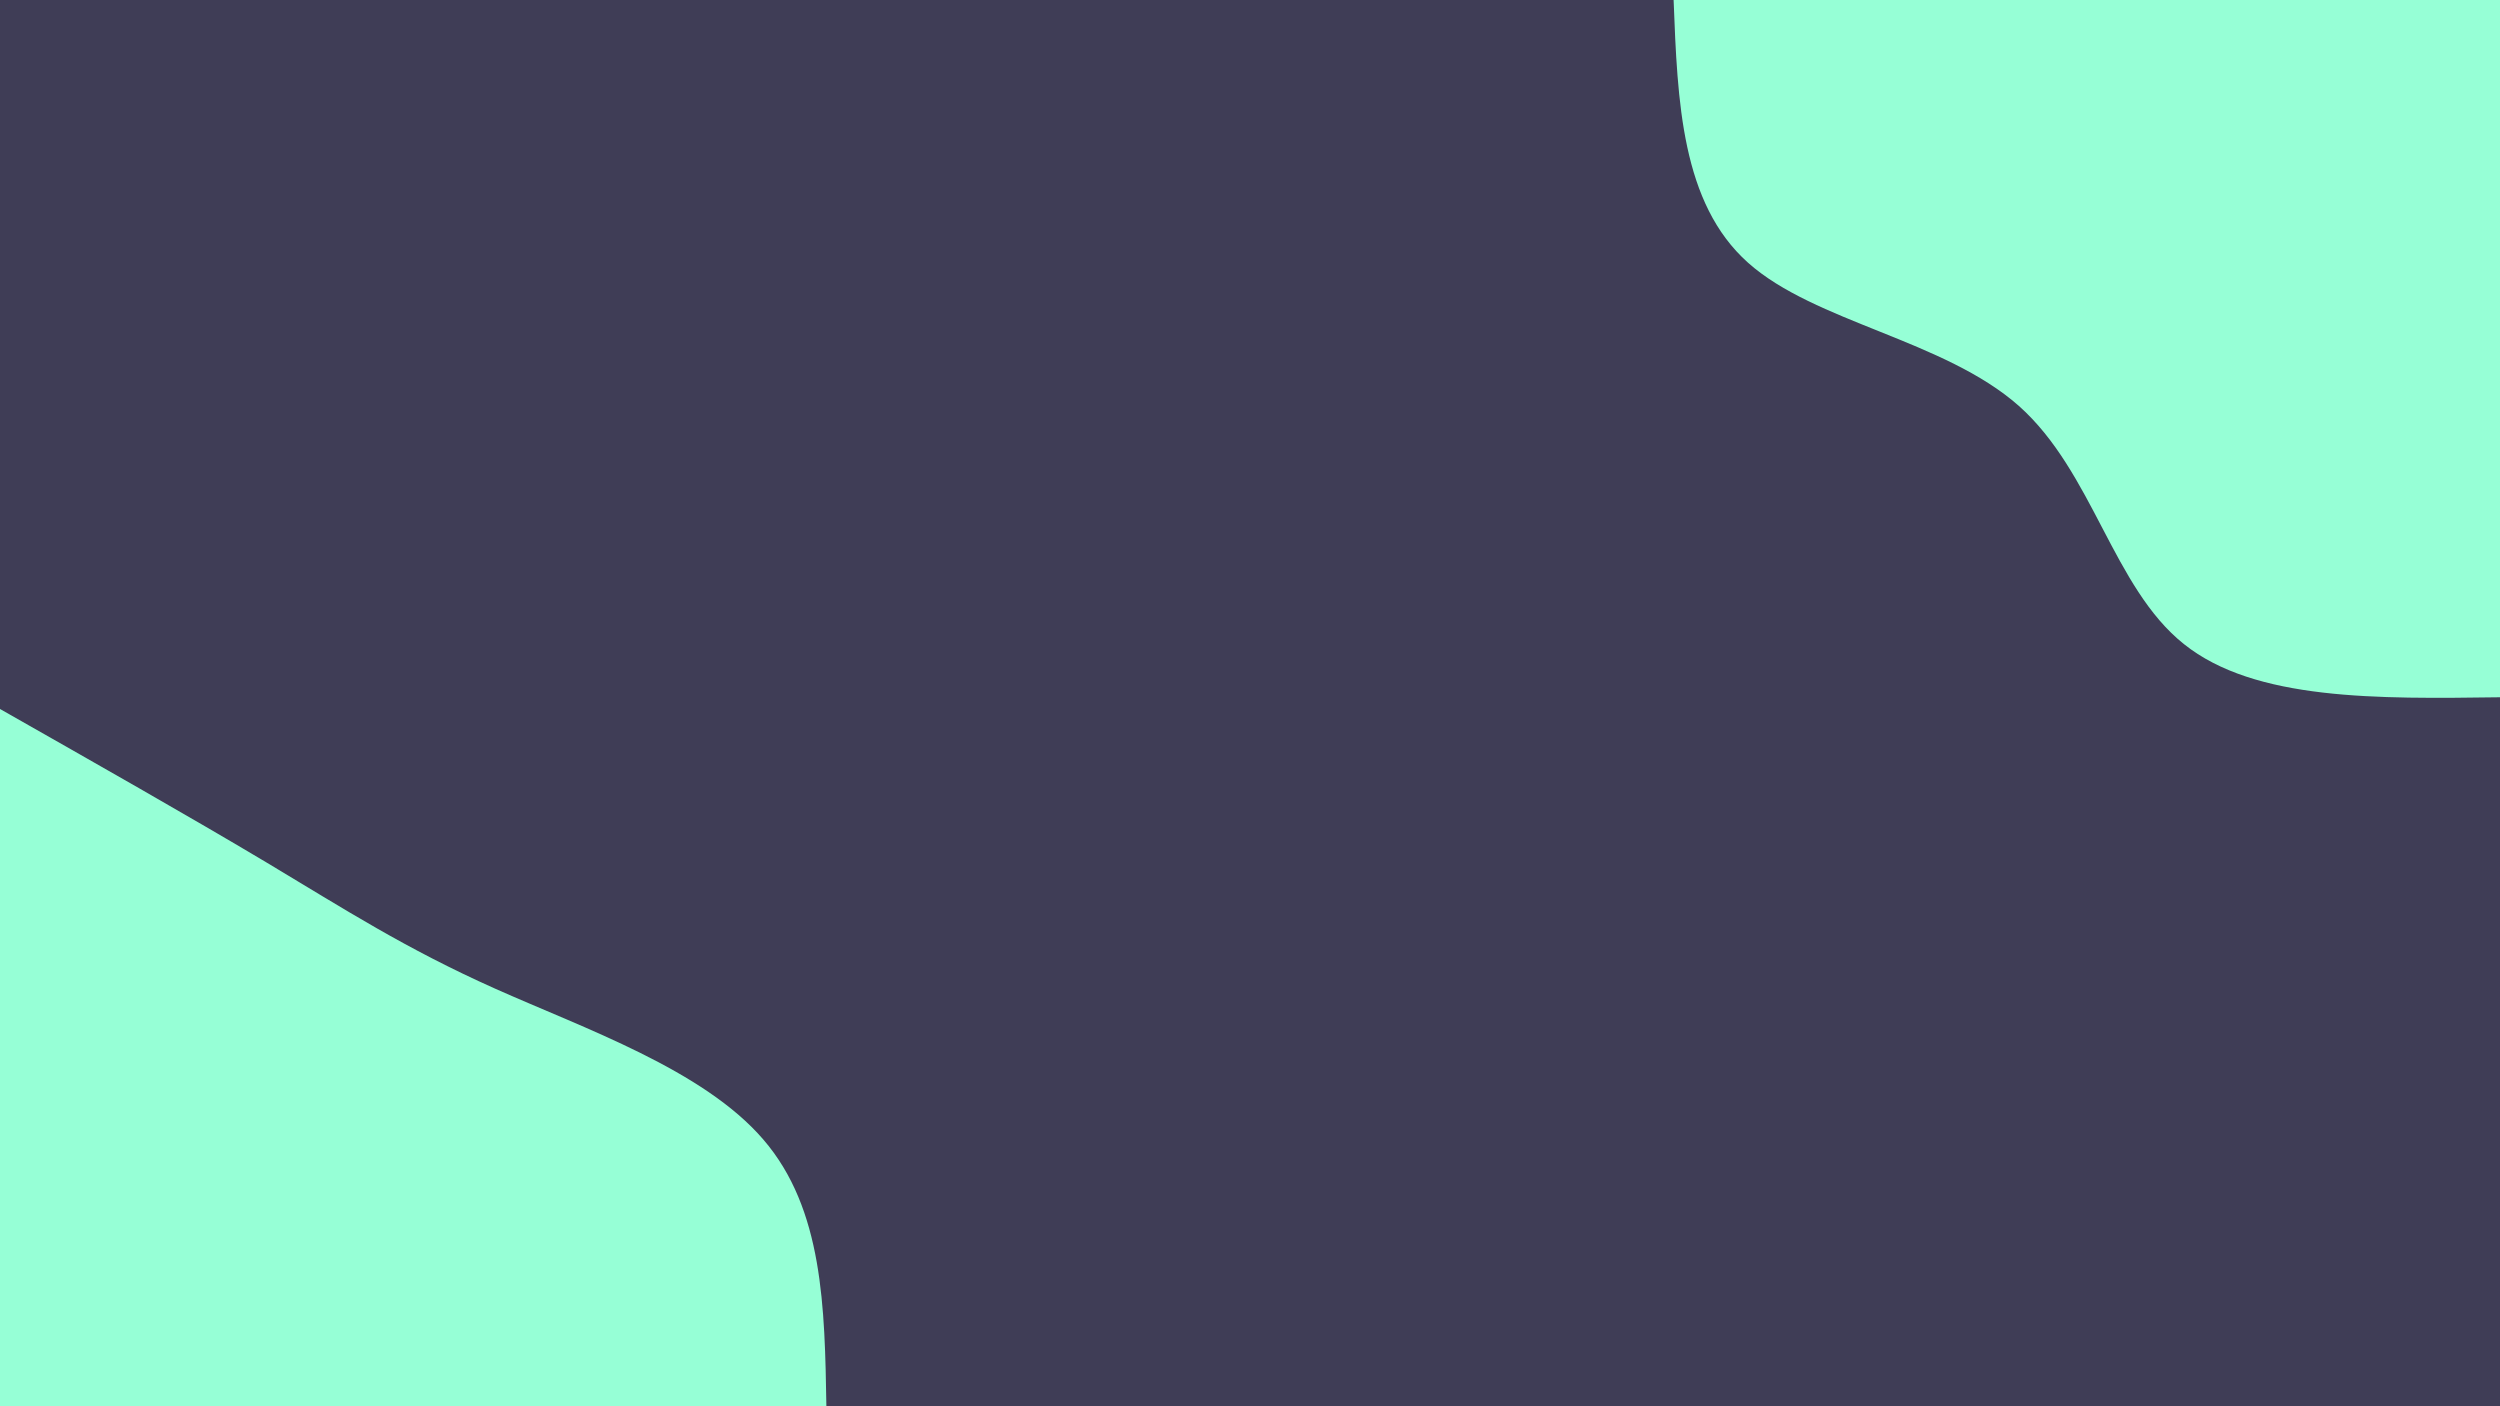 <svg width="1920" height="1080" viewBox="0 0 1920 1080" fill="none" xmlns="http://www.w3.org/2000/svg">
<path d="M1920 0H0V1080H1920V0Z" fill="#3F3D56"/>
<path d="M1920 535.5C1825.92 536.76 1731.63 538.2 1677.23 494.64C1622.61 451.08 1607.68 362.7 1550.51 311.76C1493.12 261 1393.71 247.5 1342.51 201.78C1291.31 156.06 1288.32 78.12 1285.33 0H1920V535.5Z" fill="#96FFD6"/>
<path d="M0 544.5C72.533 585.72 145.28 626.94 205.013 662.58C264.533 698.22 311.253 728.46 380.16 759.24C449.067 790.02 540.16 821.52 586.24 875.16C632.32 928.62 633.387 1004.4 634.667 1080H0V544.5Z" fill="#96FFD6"/>
</svg>
